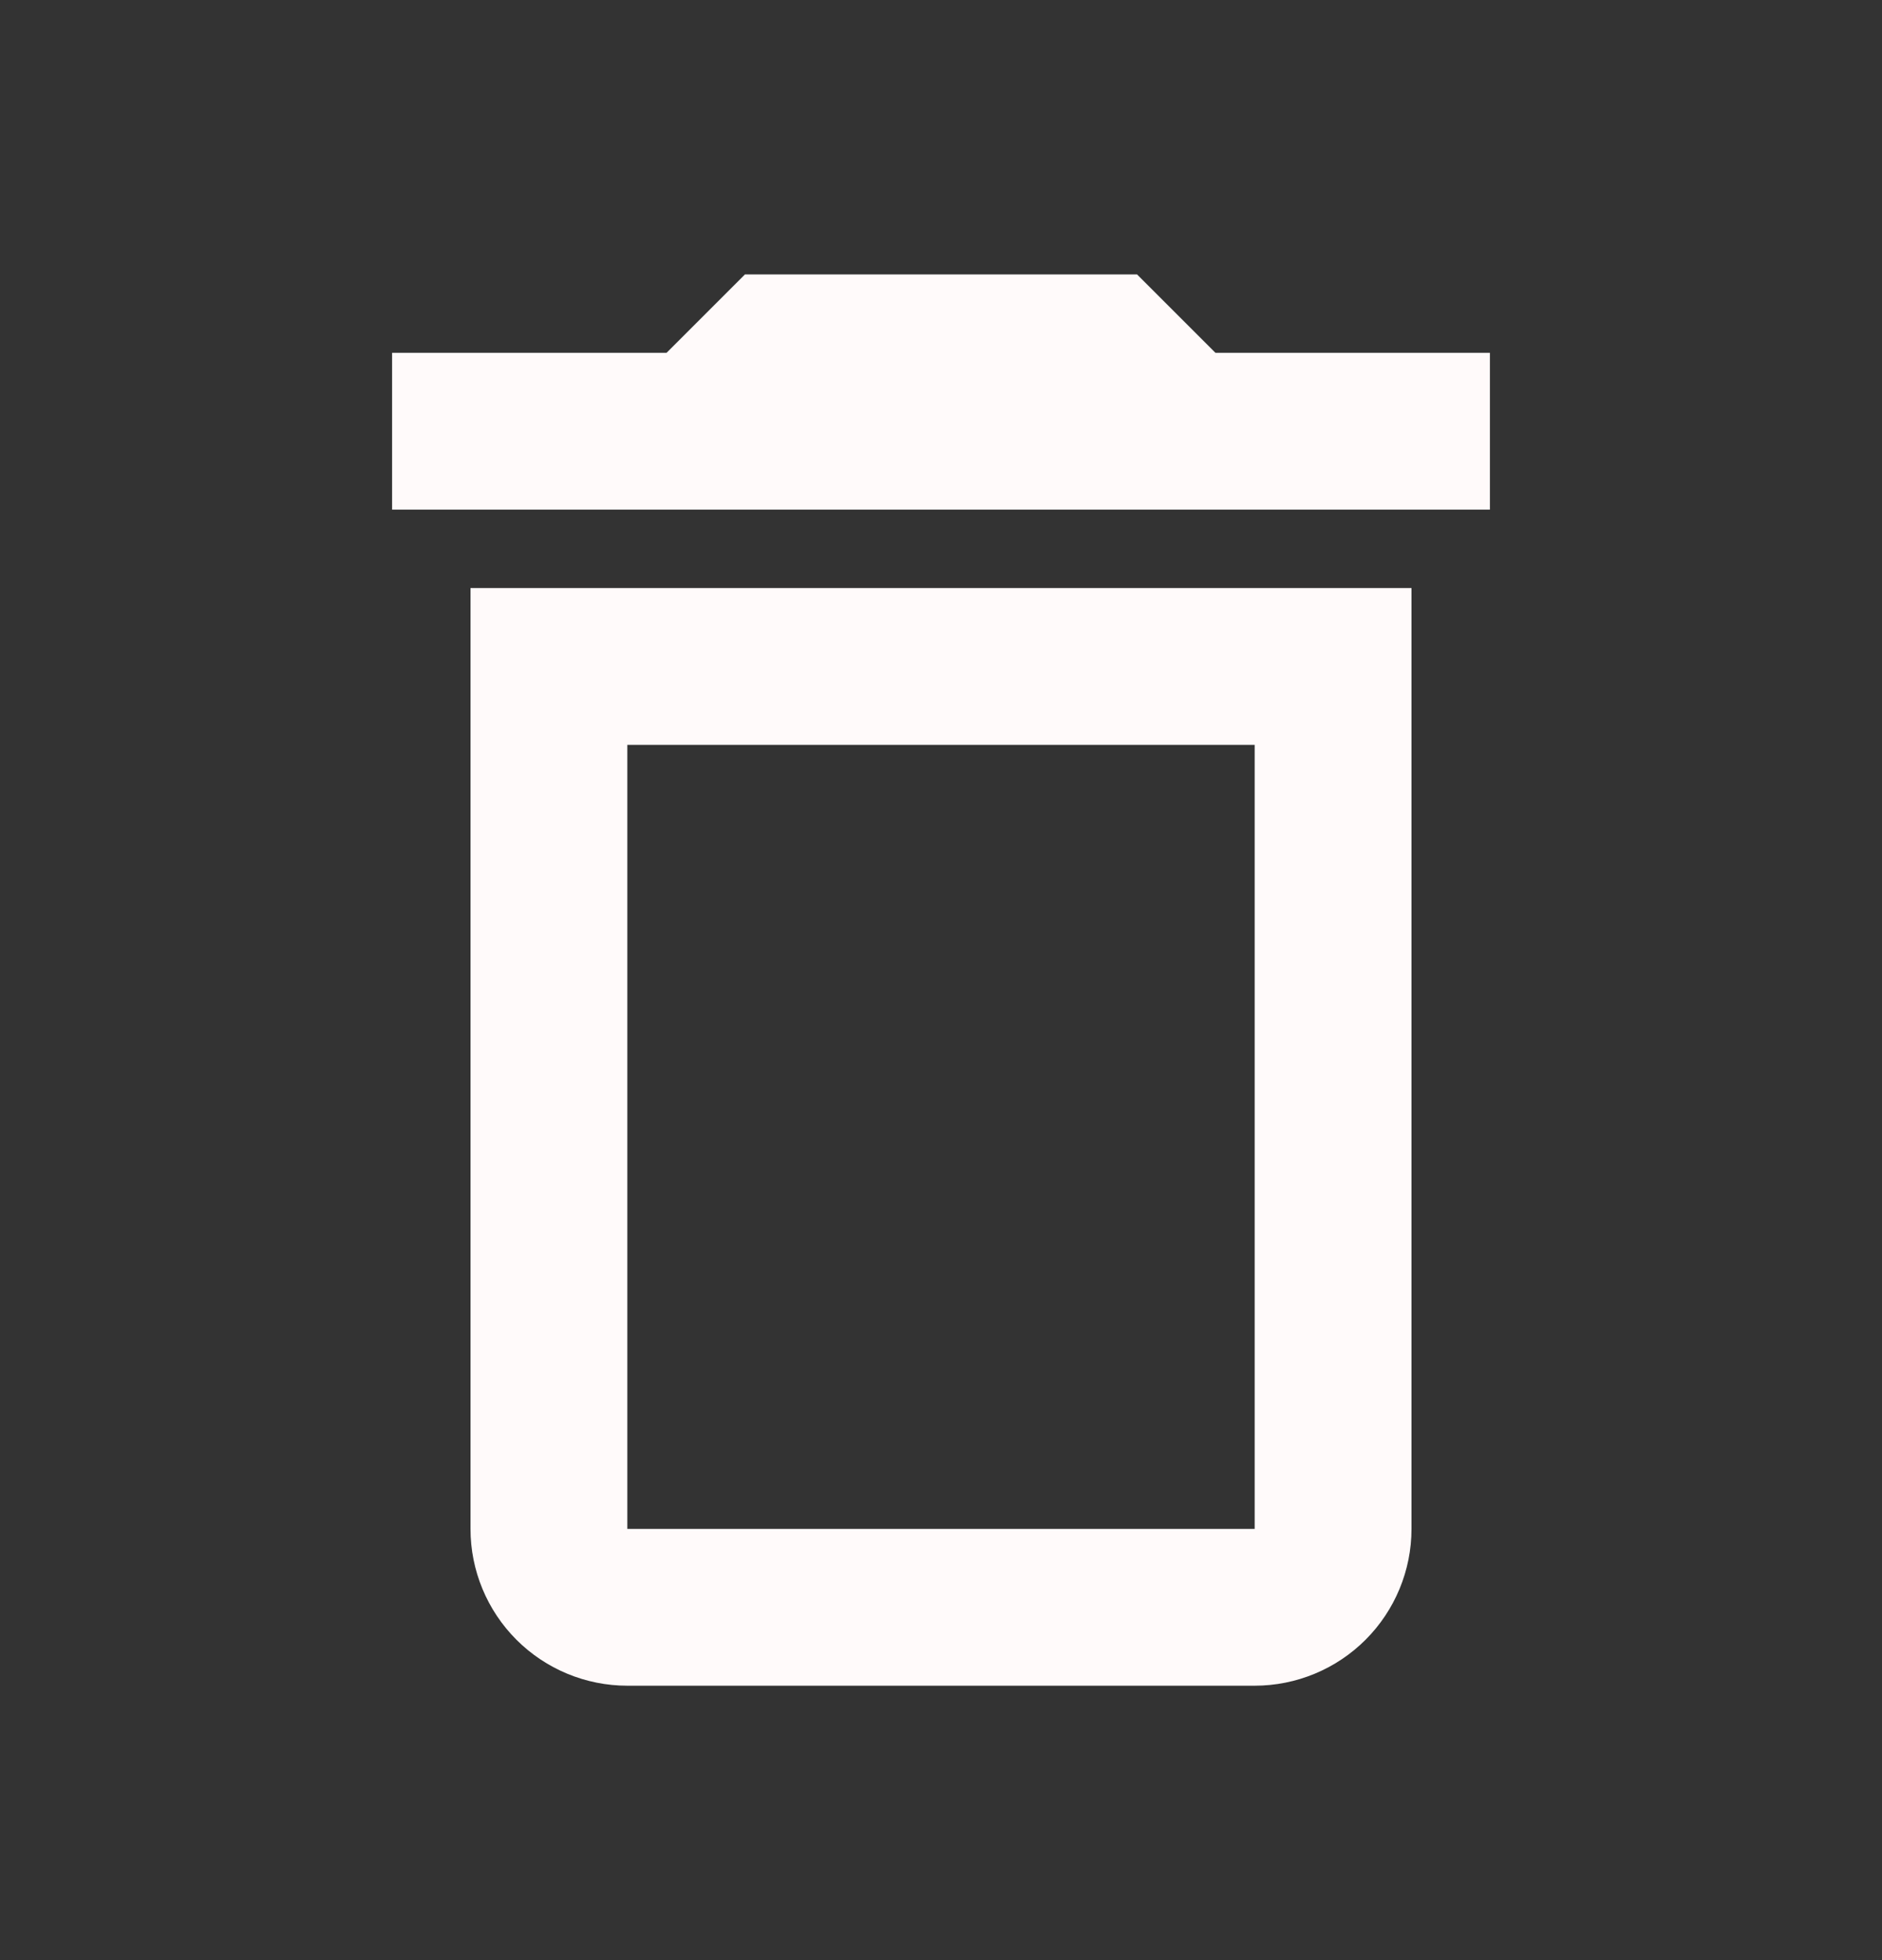 <svg width="24" height="25" viewBox="0 0 24 25" fill="none" xmlns="http://www.w3.org/2000/svg">
<rect x="0" y="0" width="24" height="25" fill="#333333" stroke="none"/>
<path d="M6 19.5C6 20.03 6.211 20.539 6.586 20.914C6.961 21.289 7.47 21.5 8 21.5H16C16.53 21.5 17.039 21.289 17.414 20.914C17.789 20.539 18 20.03 18 19.5V7.5H6V19.5ZM8 9.5H16V19.5H8V9.5ZM15.5 4.5L14.5 3.5H9.5L8.5 4.5H5V6.5H19V4.5H15.5Z" fill="#FFFAFA"/>
</svg>
